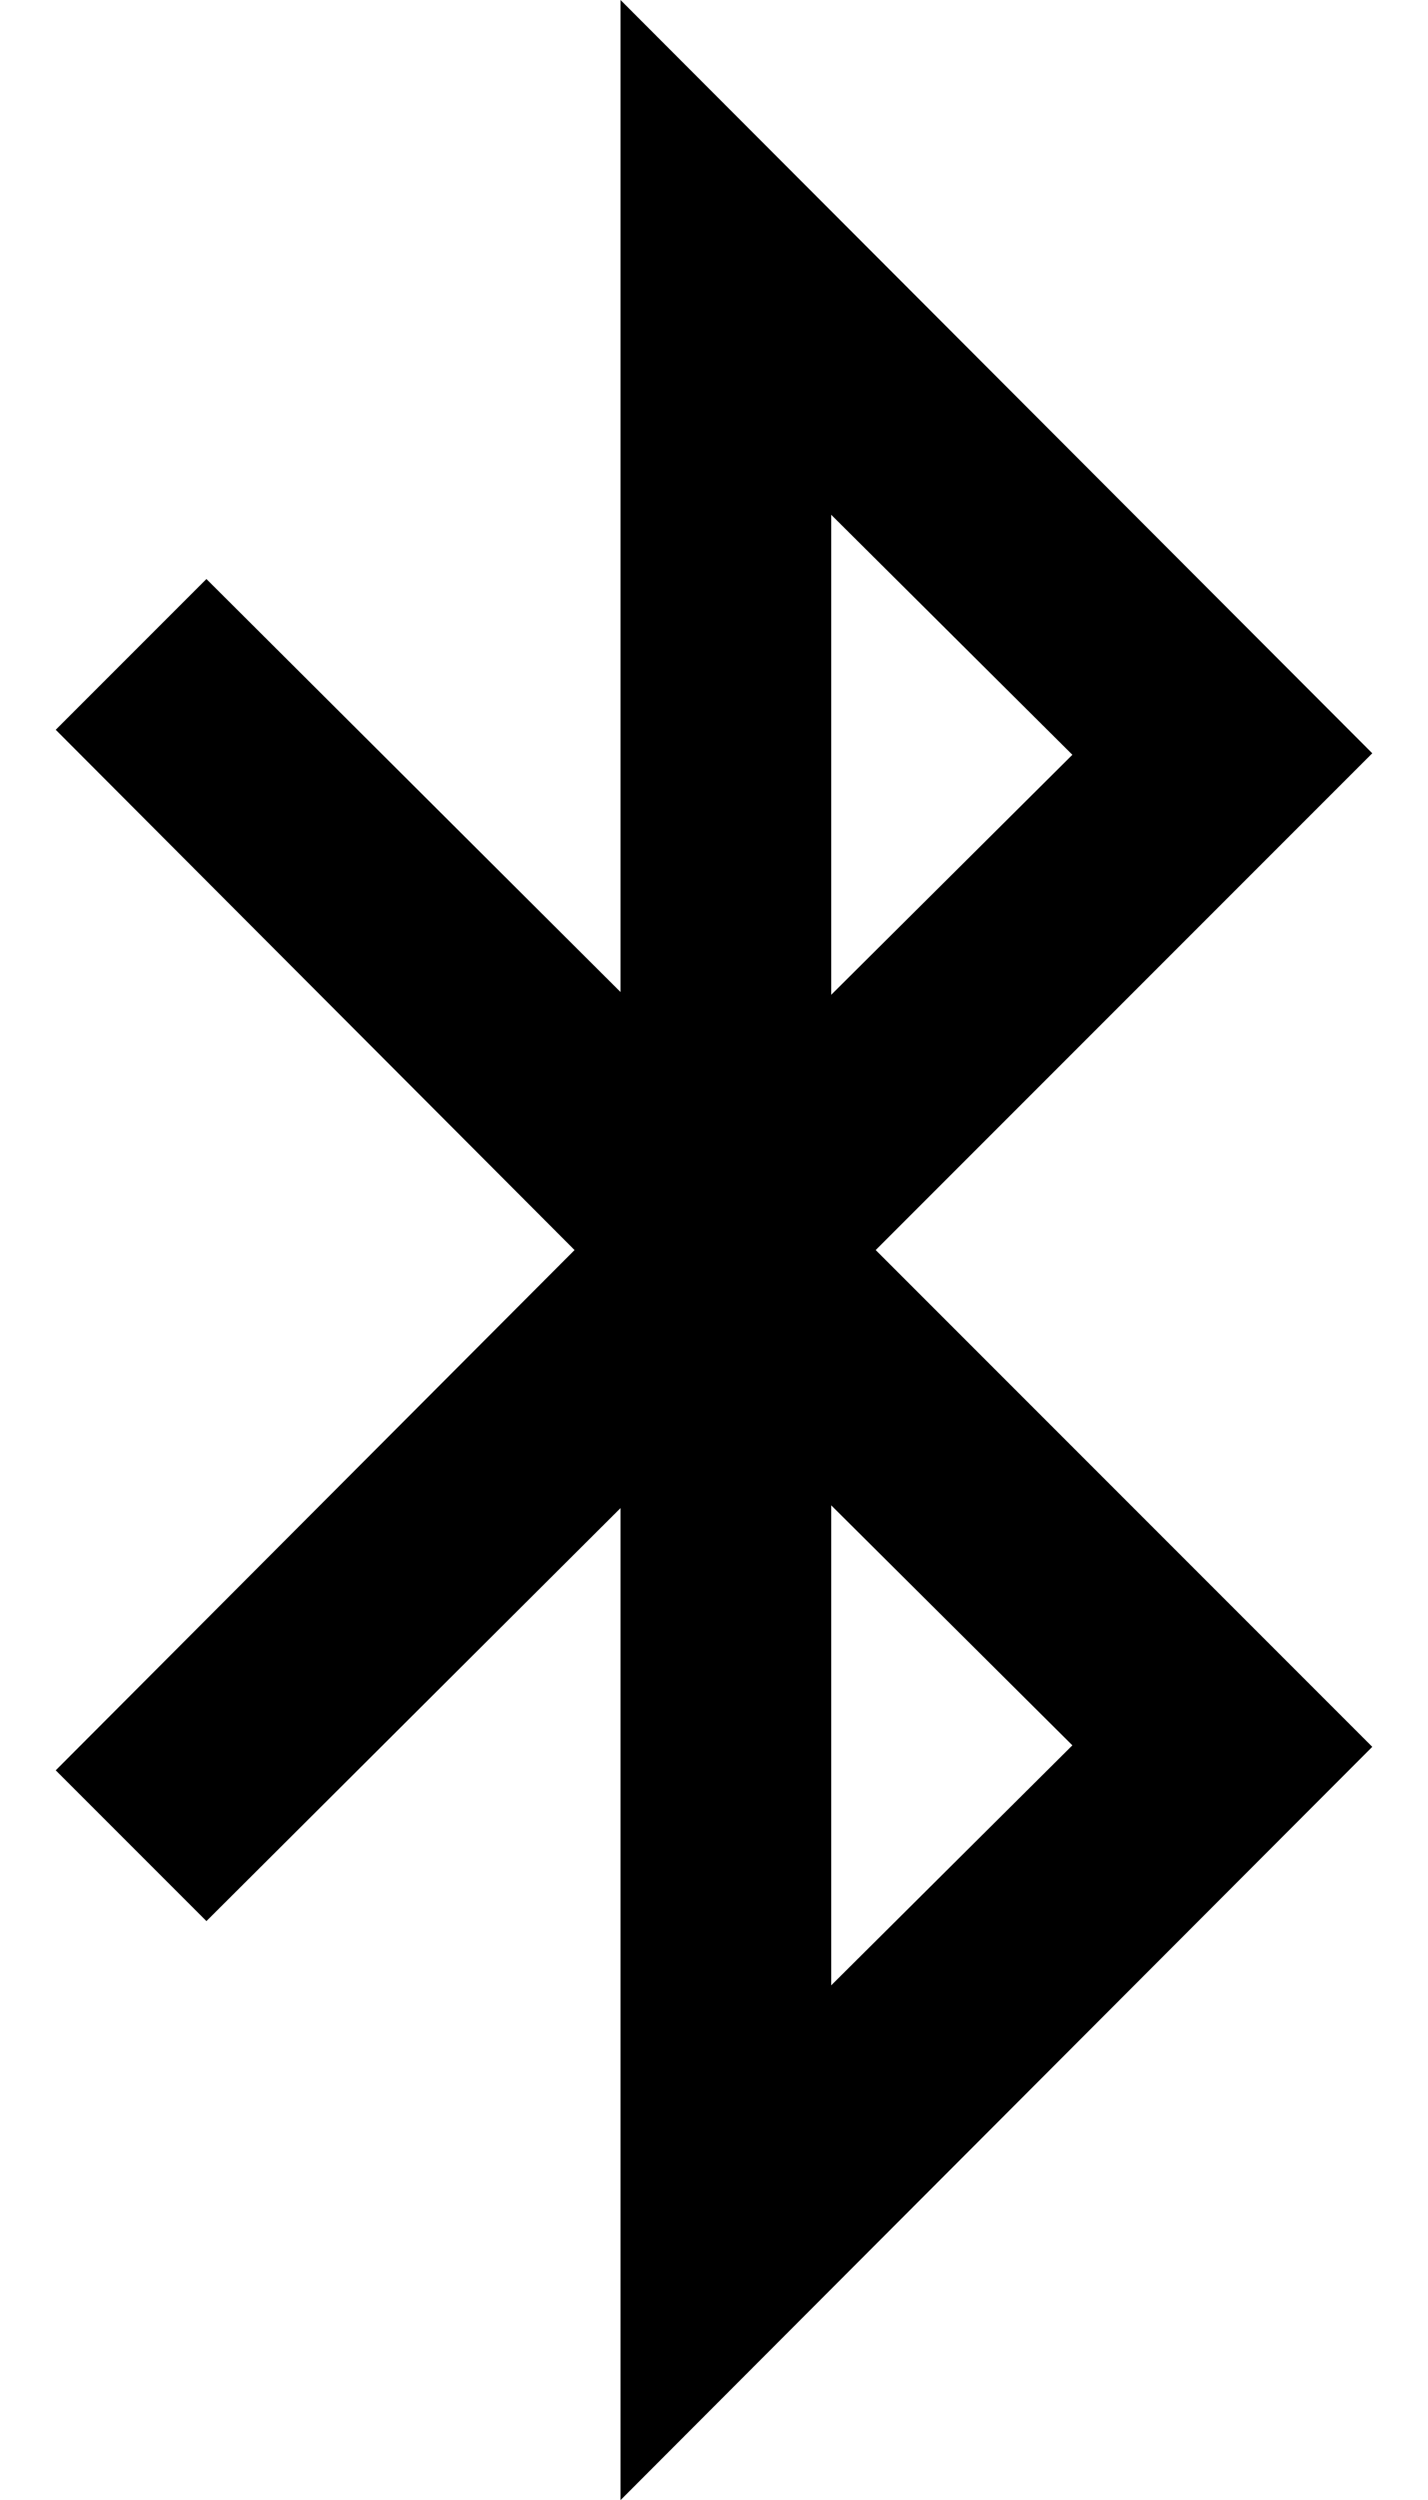 <svg height="1000" width="571.4" xmlns="http://www.w3.org/2000/svg"><path d="M332.6 794.1l96.5 -96 -96.5 -96v192zm0 -396.2l96.5 -96 -96.5 -96v192zM350.4 500l198.7 198.7L248.3 1000V603.2L82.6 768.4 22.3 708.1 229.9 500 22.3 291.9l60.3 -60.3 165.7 165.2V0l300.8 301.3z"/></svg>